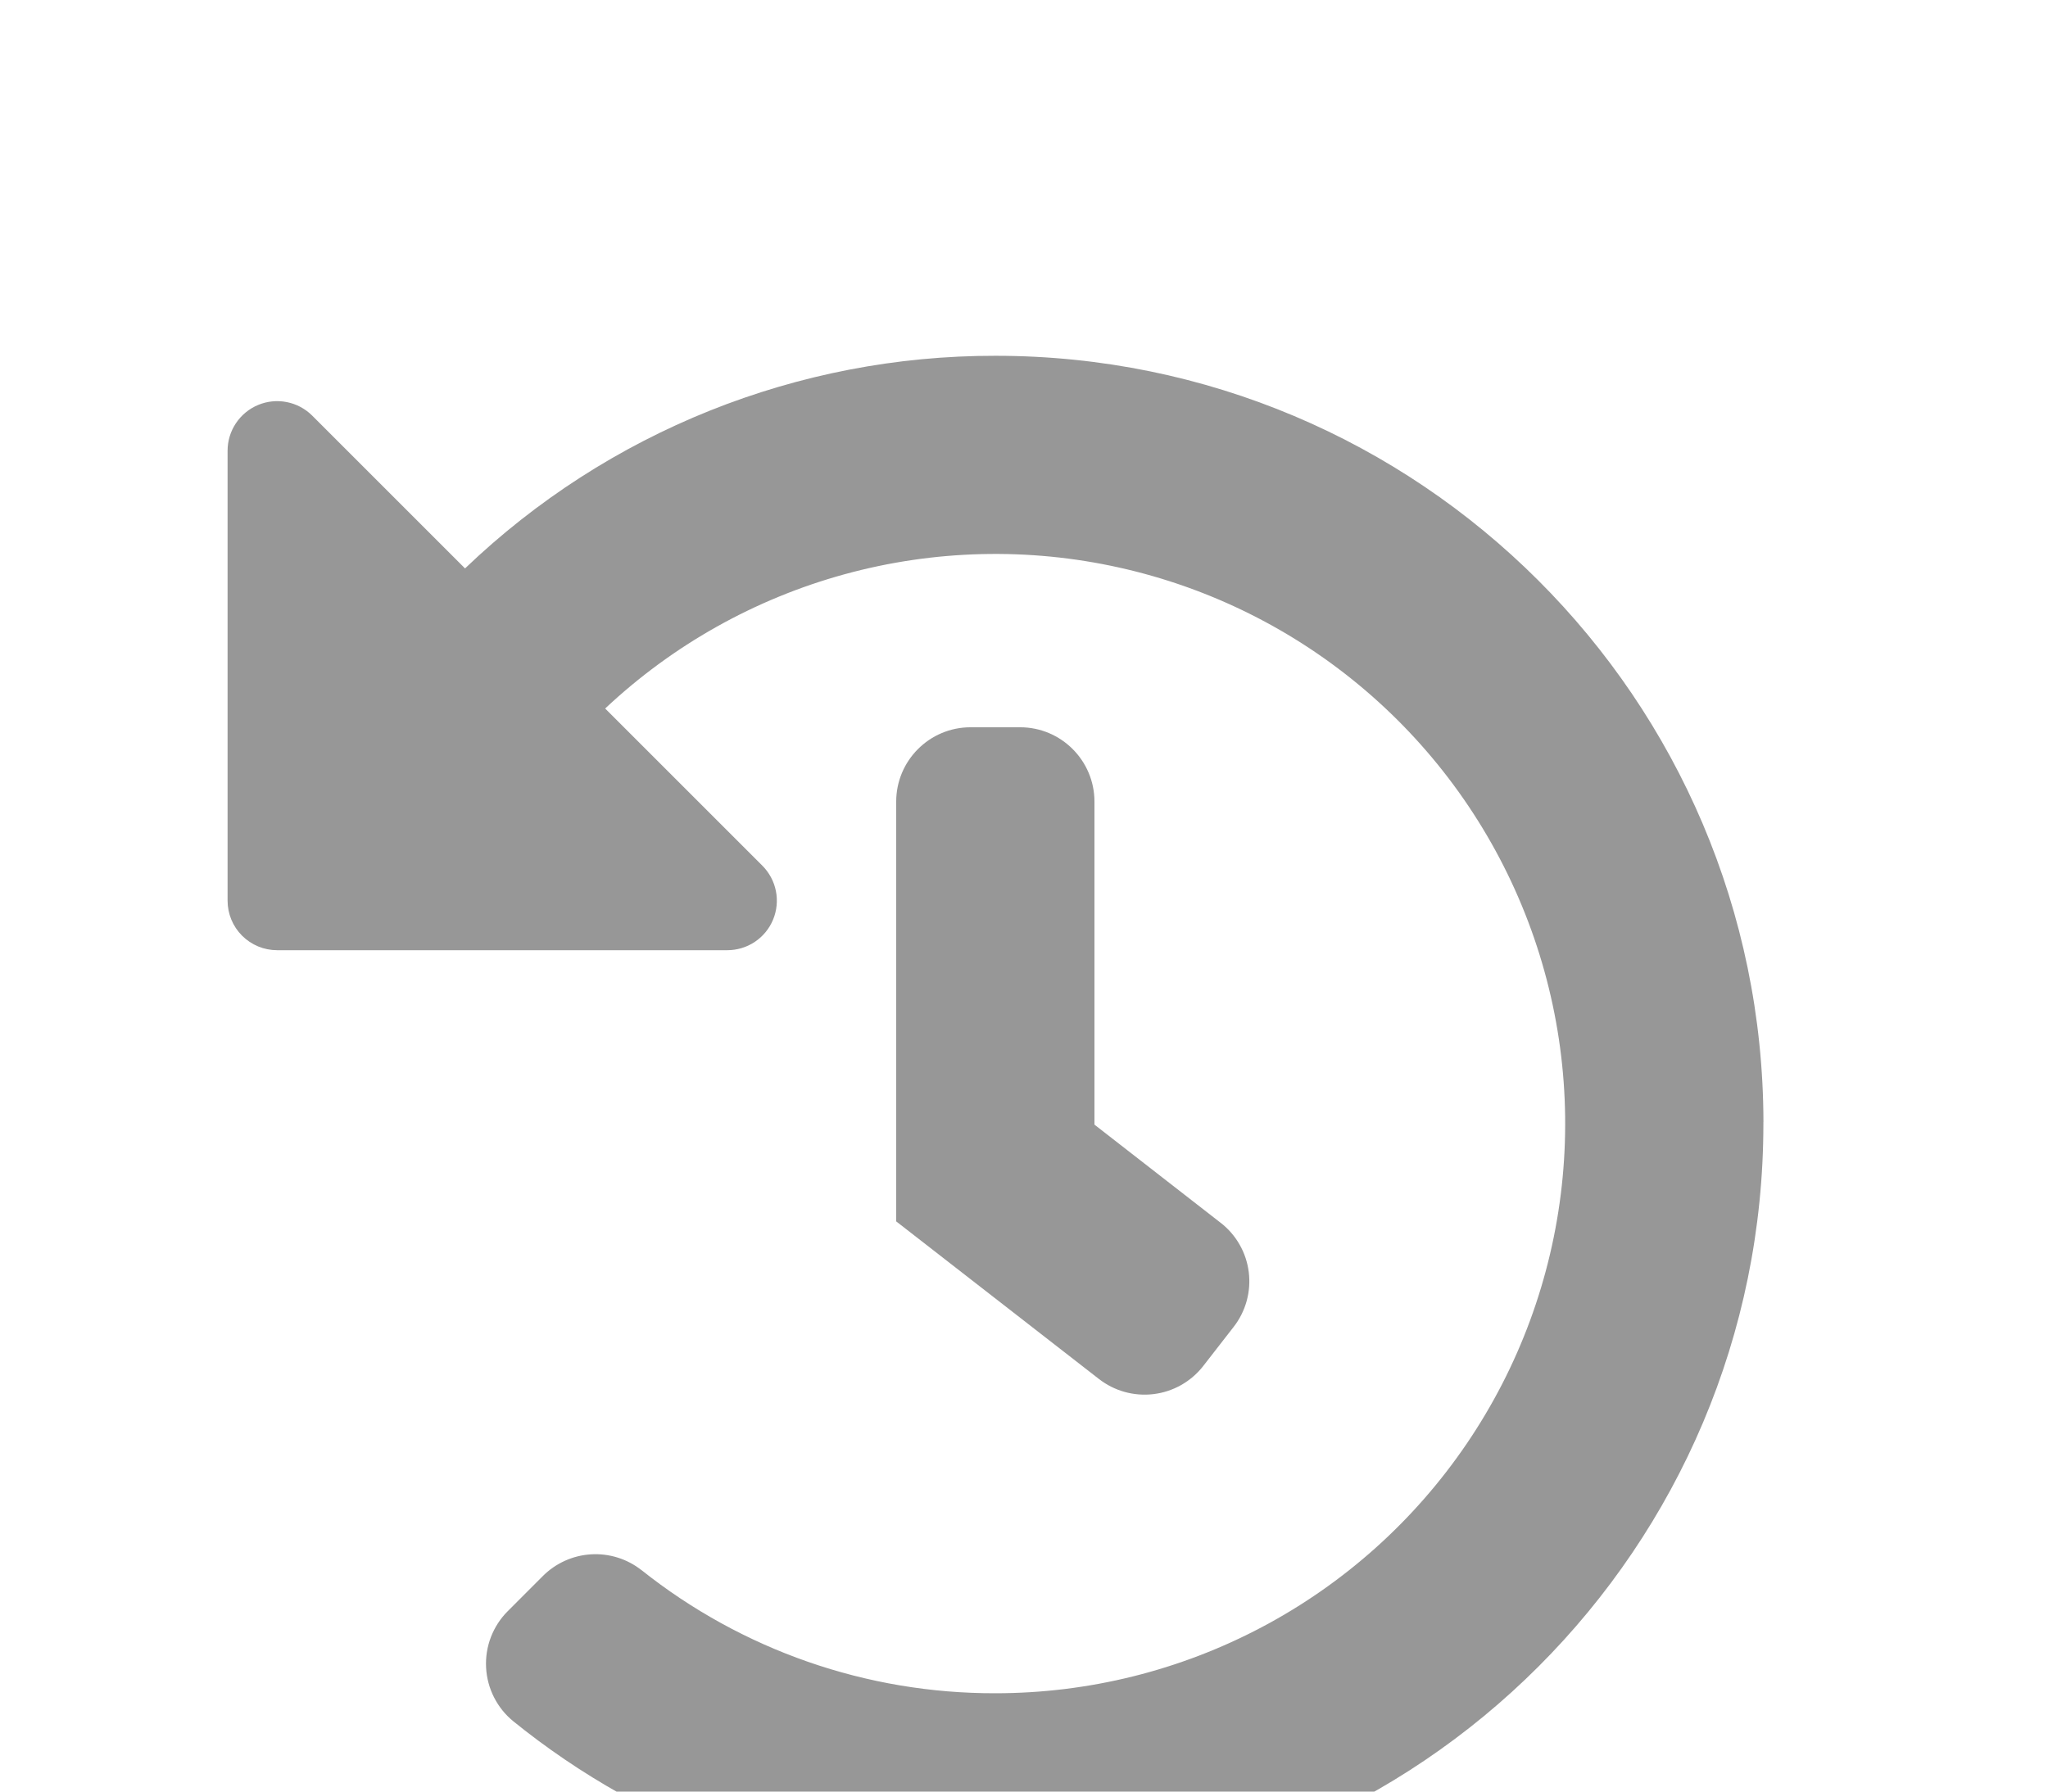 <svg width="72" height="63" viewBox="0 0 72 63" fill="none" xmlns="http://www.w3.org/2000/svg">
<g clip-path="url(#clip0_20_499)">
<g clip-path="url(#clip1_20_499)">
<path d="M61.994 39.461V39.513C61.994 54.424 49.907 66.511 34.996 66.511C28.808 66.521 22.805 64.395 18.002 60.492L18.052 60.532C17.767 60.302 17.535 60.014 17.369 59.687C17.203 59.361 17.108 59.003 17.089 58.638C17.07 58.272 17.128 57.906 17.259 57.565C17.391 57.223 17.593 56.912 17.852 56.654L19.078 55.427C19.53 54.971 20.135 54.696 20.777 54.657C21.418 54.618 22.052 54.817 22.556 55.216L22.552 55.211C26.087 58.025 30.475 59.553 34.994 59.542C38.263 59.542 41.482 58.743 44.37 57.213C47.259 55.683 49.729 53.469 51.565 50.765C53.402 48.062 54.549 44.949 54.906 41.7C55.263 38.451 54.82 35.164 53.615 32.126C52.41 29.087 50.48 26.39 47.993 24.269C45.506 22.148 42.538 20.668 39.347 19.958C36.157 19.247 32.841 19.329 29.689 20.194C26.537 21.06 23.645 22.684 21.265 24.924L21.276 24.915L26.802 30.441C27.045 30.685 27.211 30.995 27.278 31.333C27.345 31.671 27.31 32.021 27.178 32.339C27.047 32.657 26.823 32.929 26.537 33.12C26.25 33.312 25.913 33.413 25.569 33.413H9.742C9.281 33.413 8.838 33.23 8.511 32.903C8.184 32.577 8.001 32.134 8.001 31.672V15.845C8.002 15.501 8.104 15.165 8.296 14.88C8.487 14.594 8.759 14.371 9.077 14.239C9.394 14.107 9.744 14.072 10.081 14.139C10.419 14.205 10.729 14.37 10.973 14.612L16.349 19.988C21.366 15.18 28.05 12.5 34.999 12.511C49.892 12.511 61.969 24.571 61.996 39.457V39.459L61.994 39.461ZM42.3 48.036L43.369 46.661C43.58 46.391 43.736 46.082 43.827 45.752C43.919 45.421 43.944 45.076 43.902 44.735C43.86 44.395 43.751 44.066 43.581 43.768C43.412 43.47 43.185 43.209 42.914 42.998L42.907 42.994L38.477 39.547V28.189C38.477 26.747 37.307 25.574 35.863 25.574H34.121C32.679 25.574 31.507 26.744 31.507 28.189V42.949L38.628 48.486C39.173 48.913 39.866 49.106 40.553 49.023C41.241 48.94 41.867 48.587 42.295 48.043L42.3 48.036Z" fill="#979797"/>
</g>
</g>
<defs>
<clipPath id="clip0_20_499">
<rect width="72" height="62.489" fill="white" transform="translate(0 0.511)"/>
</clipPath>
<clipPath id="clip1_20_499">
<rect width="54" height="54" fill="white" transform="translate(8 12.511)"/>
</clipPath>
</defs>
</svg>
